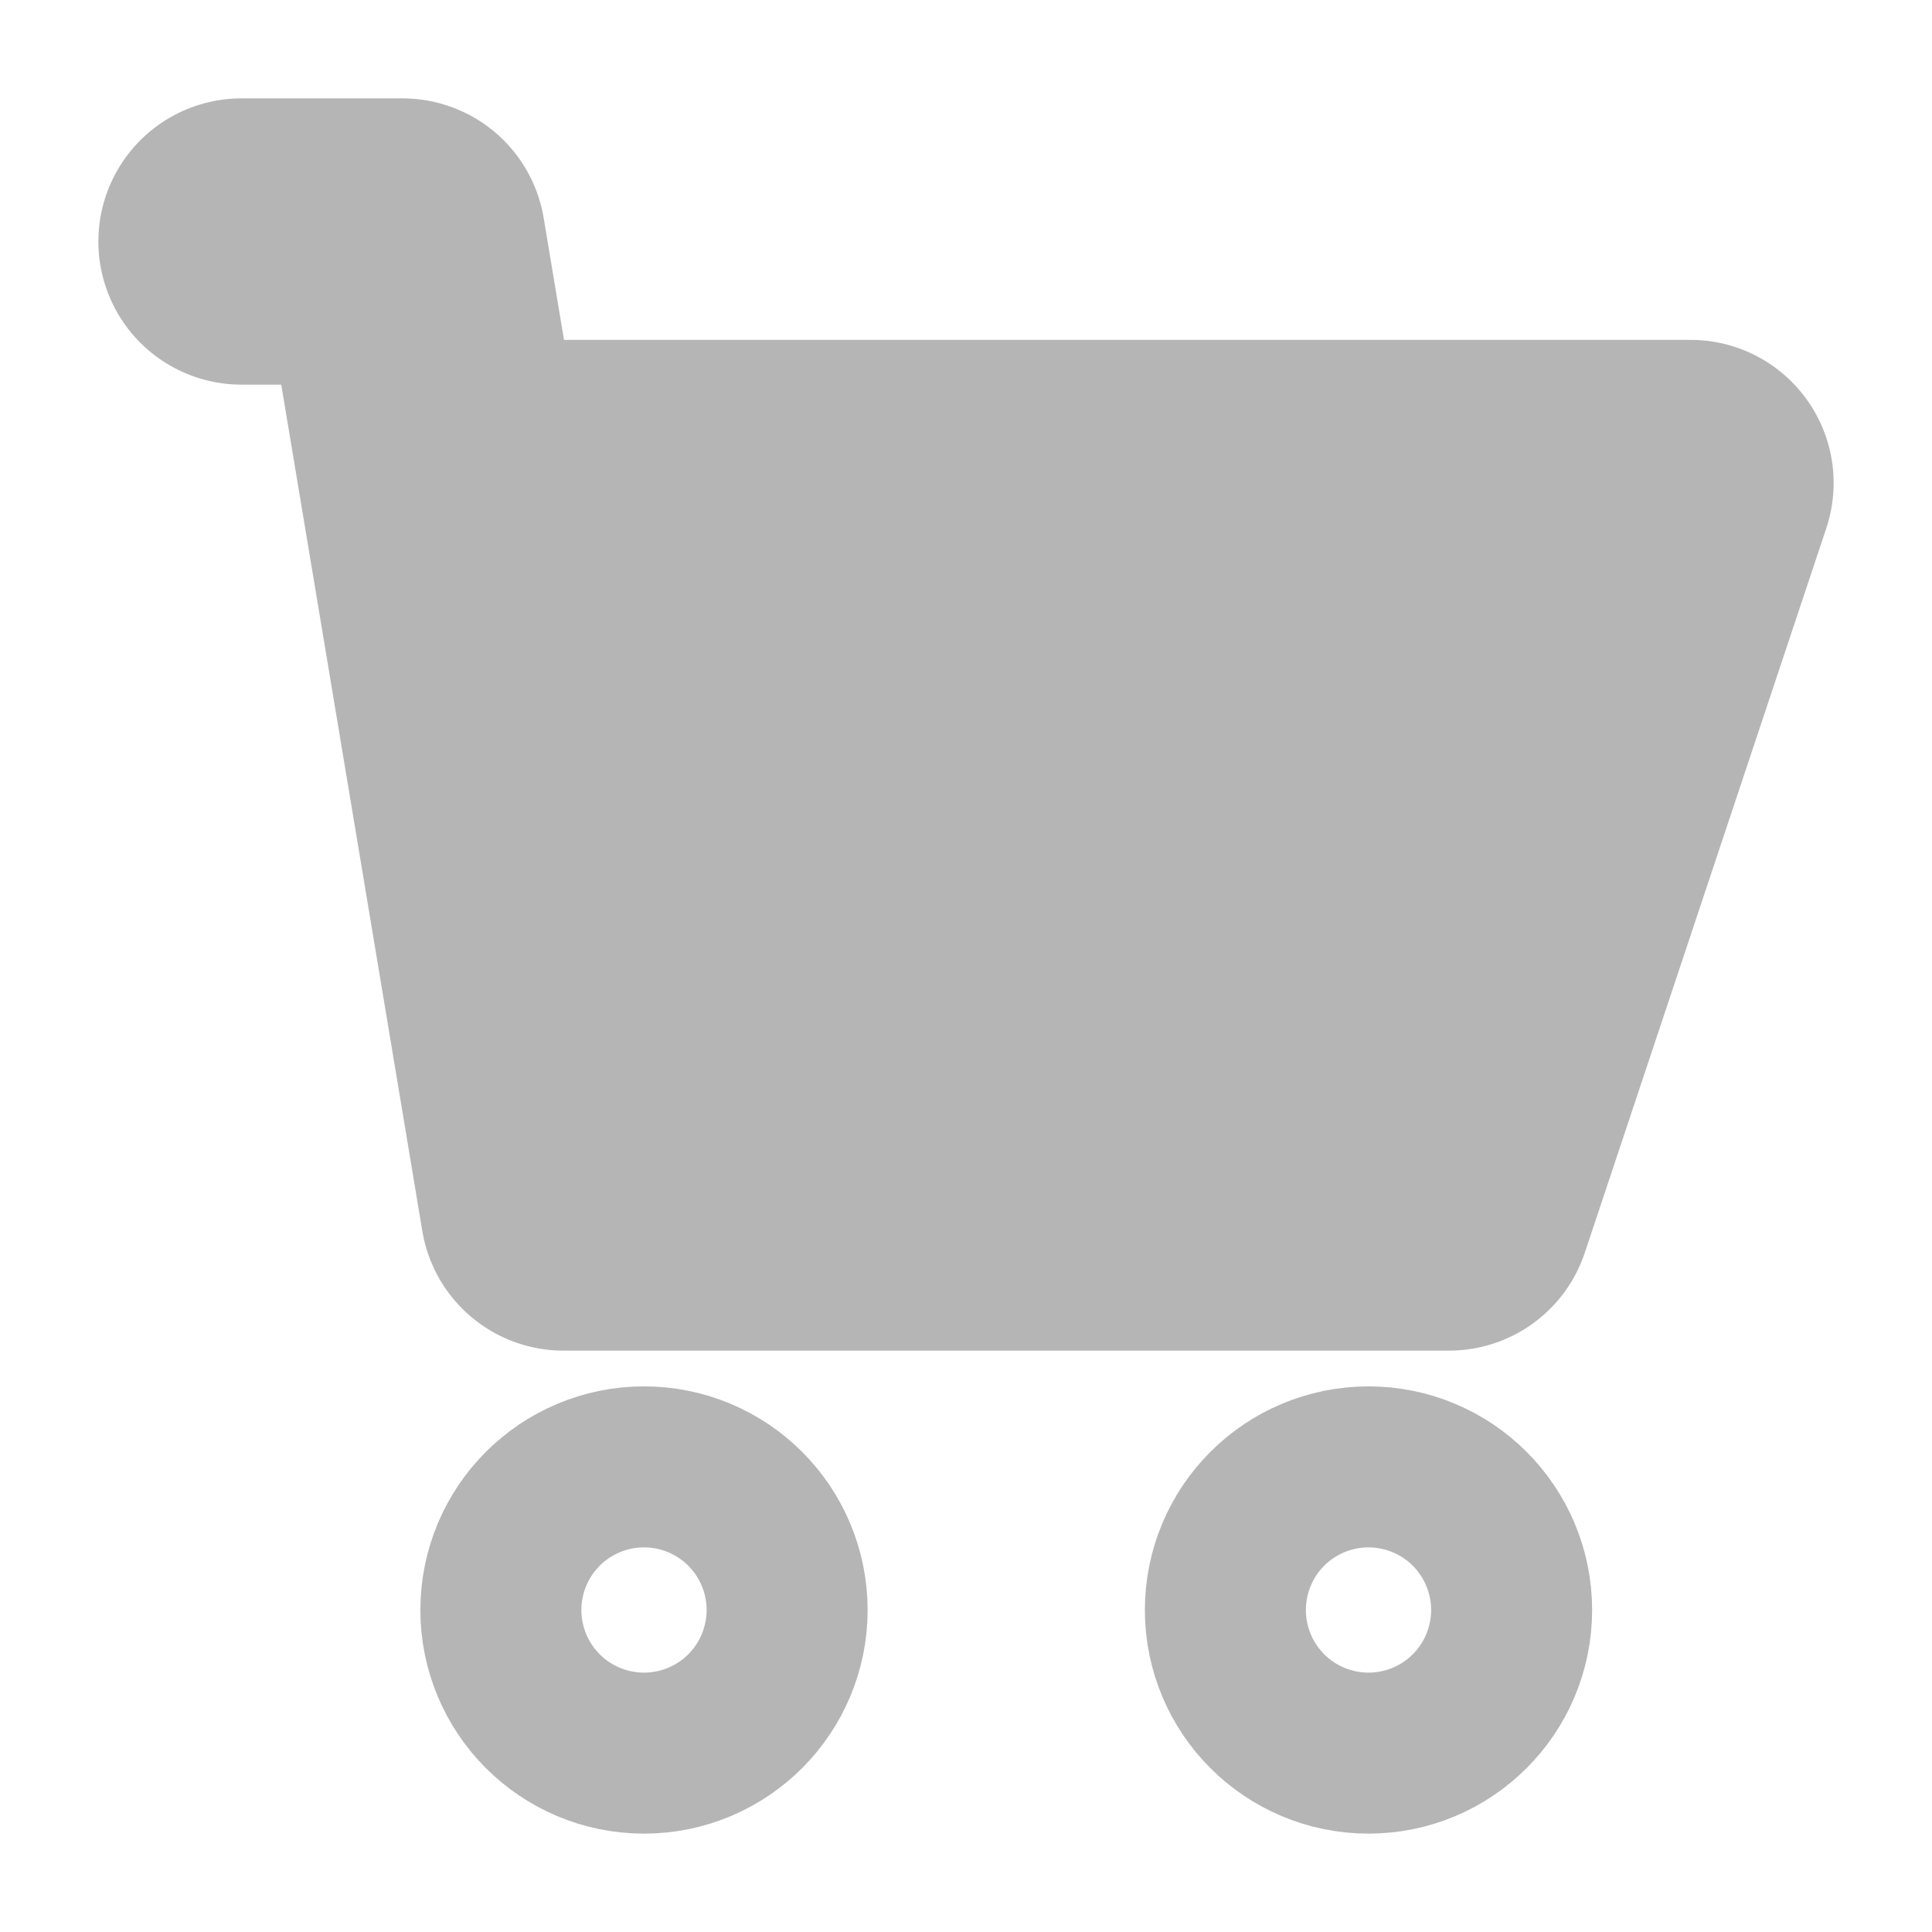 <svg width="18" height="18" viewBox="0 0 18 18" fill="none" xmlns="http://www.w3.org/2000/svg">
<g clip-path="url(#clip0_128_3735)">
<path d="M13.5 11.25H5.25L4.125 4.5H15.75L13.5 11.25Z" fill="#B5B5B5"/>
<path d="M2.25 2.25H3.75L4.125 4.5M4.125 4.5L5.25 11.25H13.5L15.75 4.5H4.125Z" stroke="#B5B5B5" stroke-width="2.667" stroke-linecap="round" stroke-linejoin="round"/>
<path d="M6 15.75C6.414 15.75 6.75 15.414 6.75 15C6.75 14.586 6.414 14.25 6 14.25C5.586 14.25 5.25 14.586 5.25 15C5.25 15.414 5.586 15.75 6 15.75Z" stroke="#B5B5B5" stroke-width="2.667" stroke-linecap="round" stroke-linejoin="round"/>
<path d="M12.75 15.75C13.164 15.75 13.5 15.414 13.5 15C13.5 14.586 13.164 14.25 12.75 14.25C12.336 14.25 12 14.586 12 15C12 15.414 12.336 15.75 12.75 15.75Z" stroke="#B5B5B5" stroke-width="2.667" stroke-linecap="round" stroke-linejoin="round"/>
</g>
<defs>
<clipPath id="clip0_128_3735">
<rect width="18" height="18" fill="white"/>
</clipPath>
</defs>
</svg>
